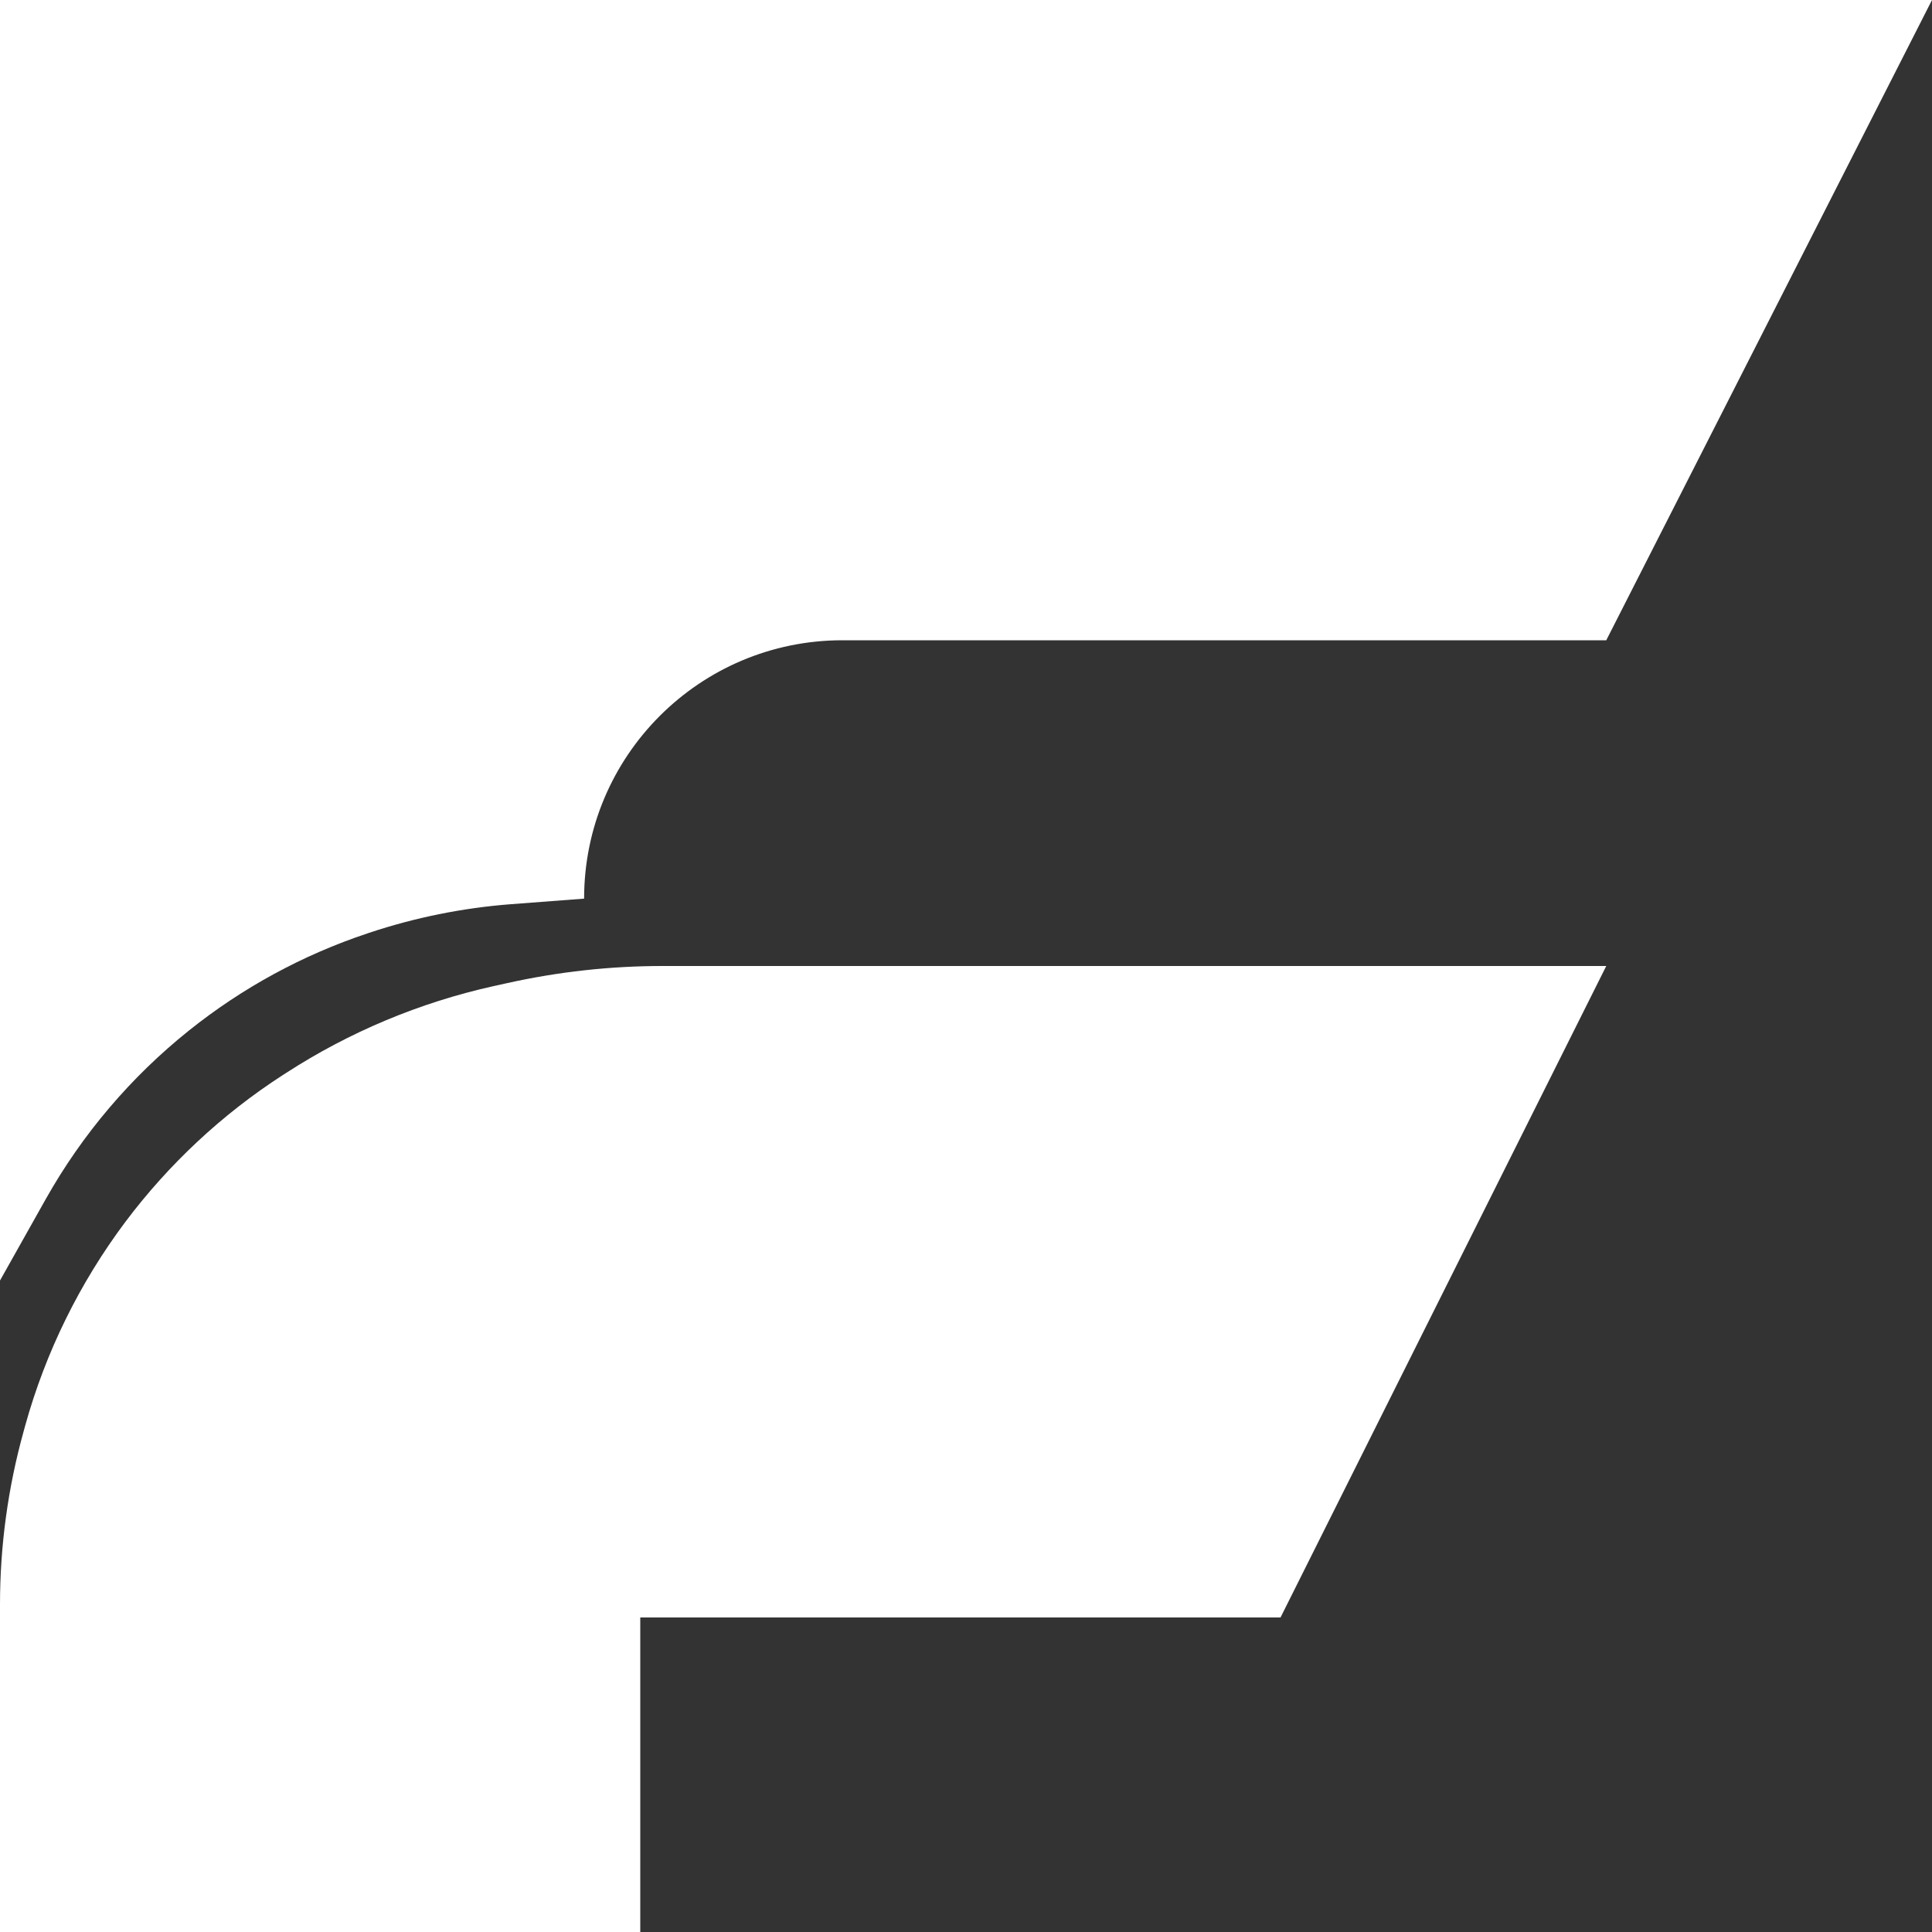 <svg width="30" height="30" viewBox="0 0 30 30" fill="none" xmlns="http://www.w3.org/2000/svg">
<rect x="0" y="0" width="30" height="30" fill="#333333" stroke="none"/>
<path d="M9.942 25.116V30H0V24.914C0 24.007 0.123 23.103 0.366 22.229L0.392 22.134C0.709 20.993 1.237 19.921 1.947 18.973C2.621 18.076 3.447 17.304 4.389 16.695L4.442 16.661C5.426 16.024 6.516 15.568 7.661 15.313L7.879 15.265C8.671 15.089 9.479 15 10.289 15H24.942L19.884 25.116H9.942Z" fill="white"/>
<path d="M24.942 9.942H13.081C10.866 9.942 9.07 11.738 9.07 13.954L7.925 14.041C7.179 14.099 6.444 14.248 5.734 14.484L5.708 14.493C4.701 14.828 3.762 15.339 2.934 16.002C2.033 16.723 1.279 17.61 0.713 18.615L0 19.884V0H30L24.942 9.942Z" fill="white"/>
</svg>
